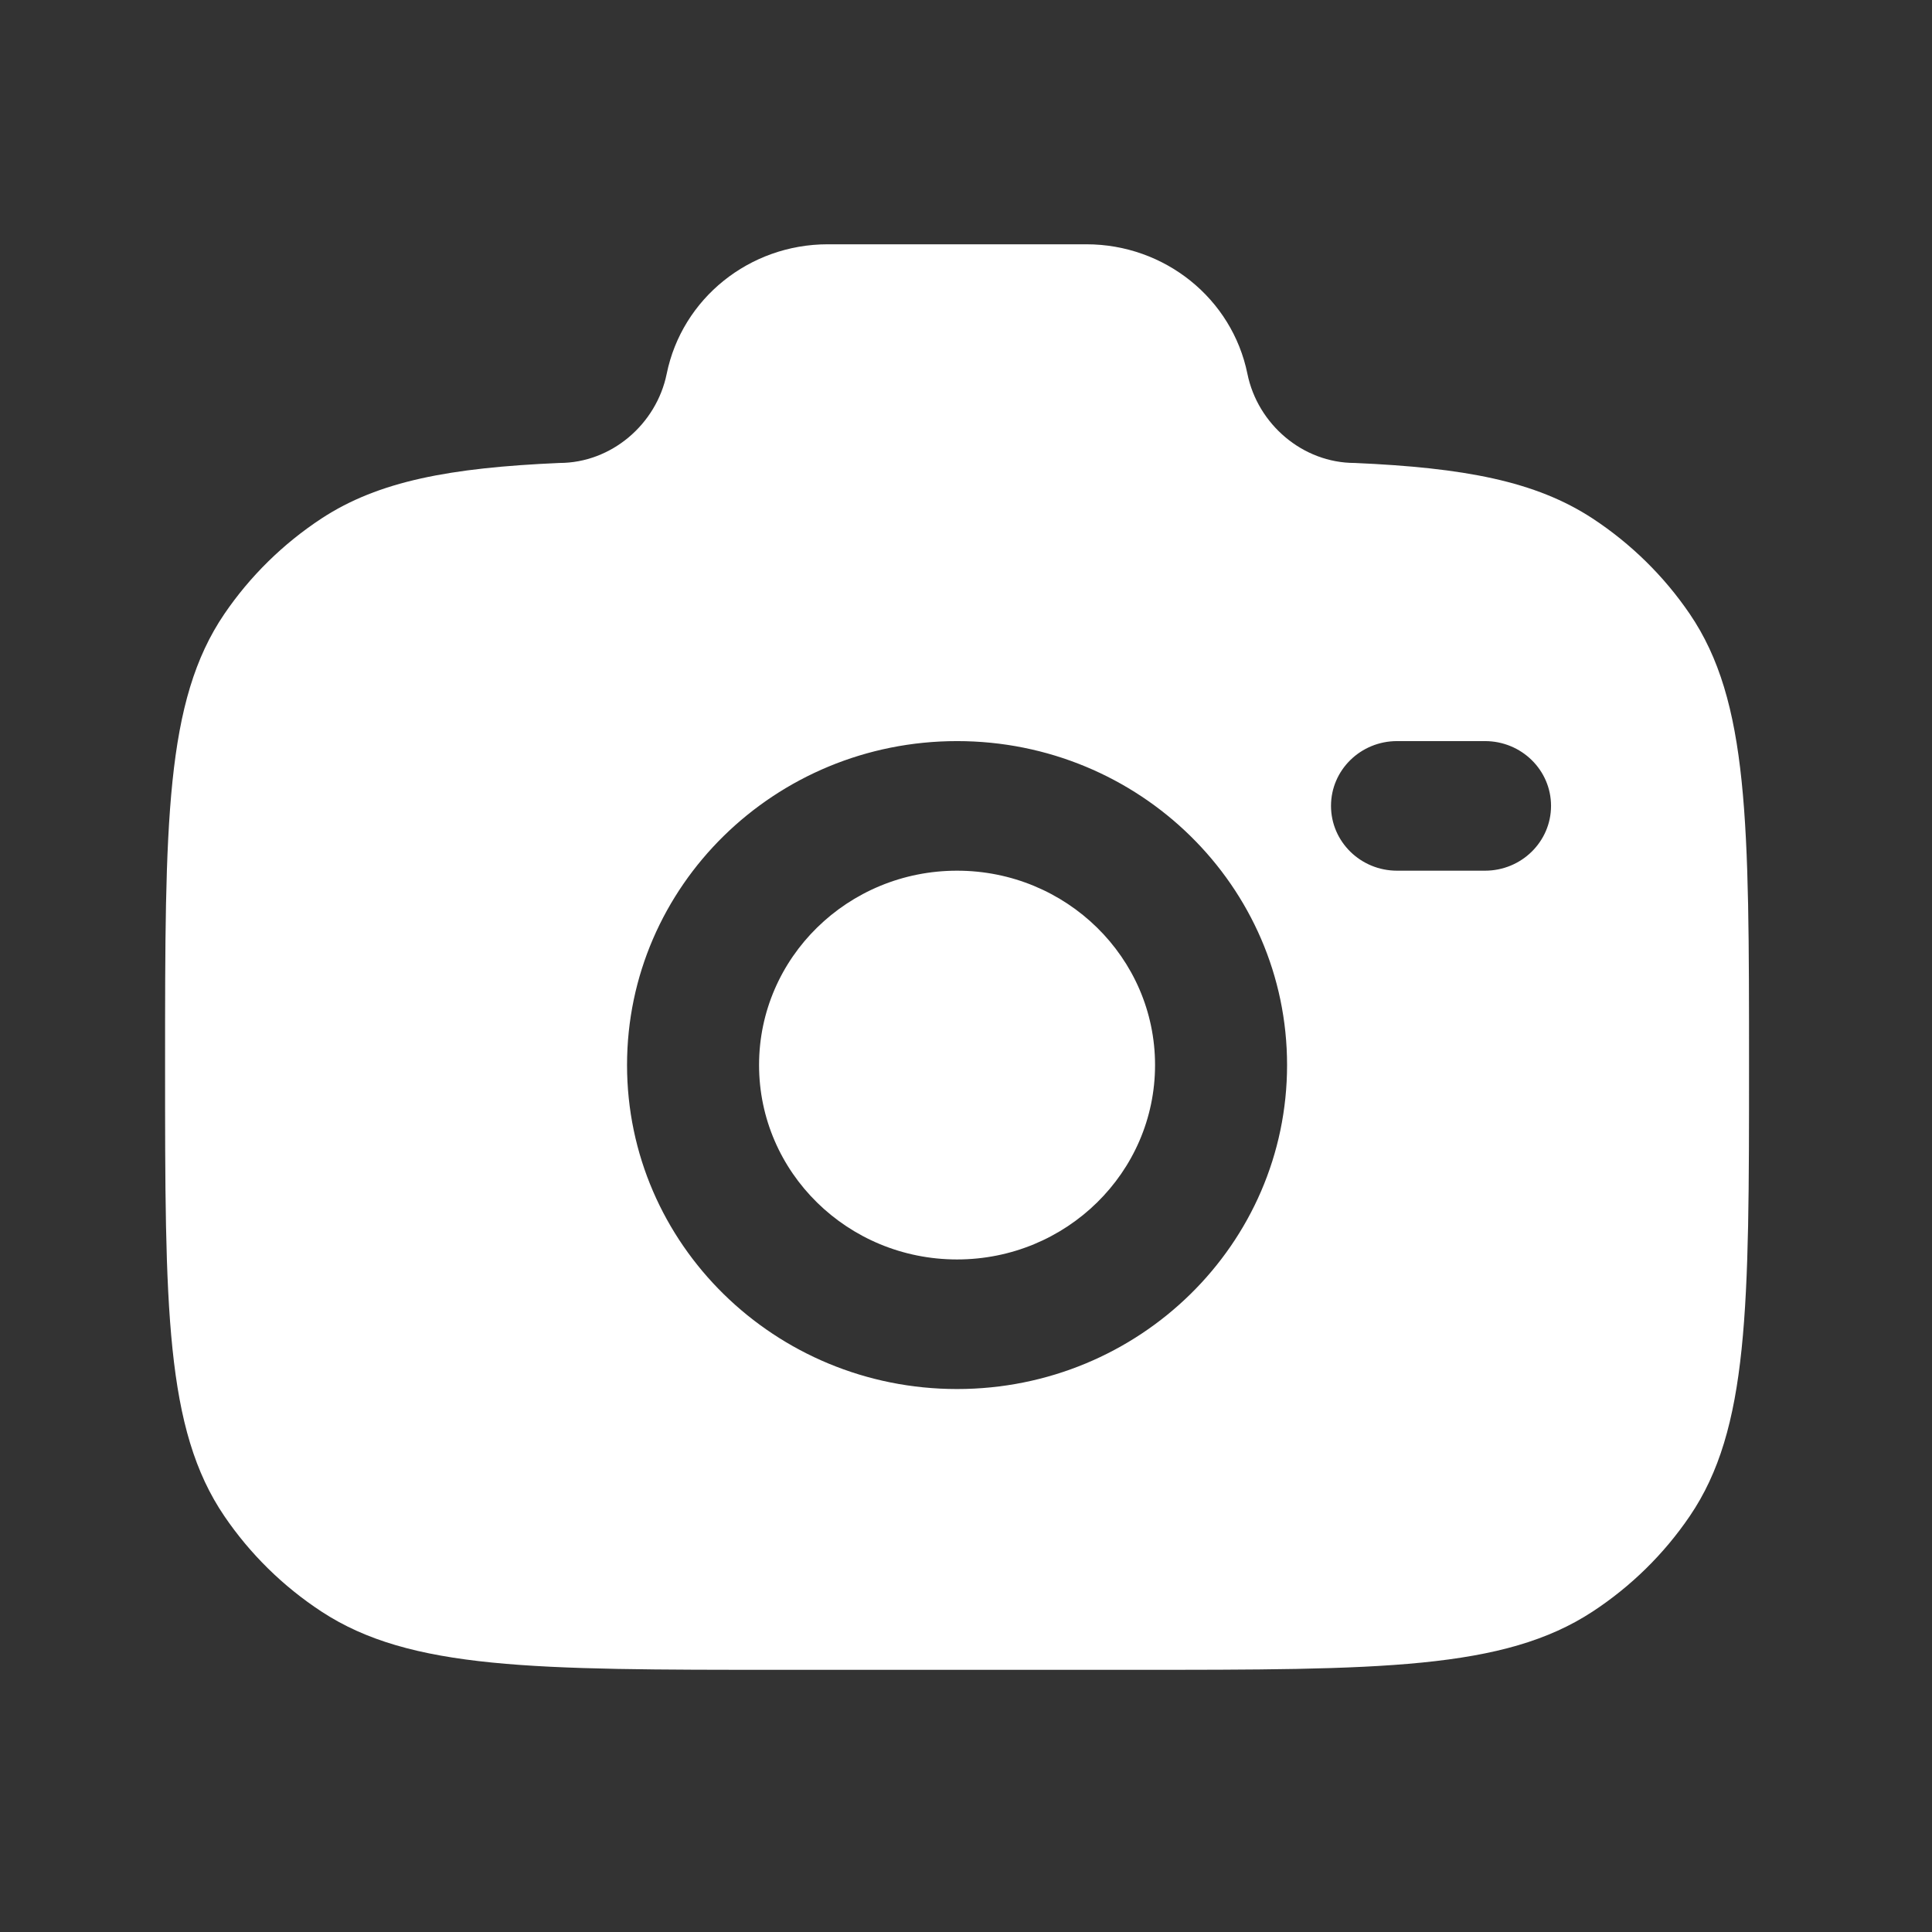 <svg width="27" height="27" viewBox="0 0 27 27" fill="none" xmlns="http://www.w3.org/2000/svg">
<rect x="0" y="0" width="27" height="27" fill="#333333" stroke="none"/>
<path fill-rule="evenodd" clip-rule="evenodd" d="M10.915 23.336H15.835C19.289 23.336 21.016 23.336 22.257 22.522C22.794 22.17 23.255 21.717 23.614 21.189C24.443 19.971 24.443 18.276 24.443 14.884C24.443 11.493 24.443 9.797 23.614 8.579C23.255 8.052 22.794 7.599 22.257 7.246C21.459 6.723 20.461 6.537 18.933 6.47C18.204 6.47 17.576 5.927 17.433 5.225C17.219 4.172 16.277 3.414 15.183 3.414H11.567C10.473 3.414 9.531 4.172 9.317 5.225C9.174 5.927 8.546 6.47 7.817 6.47C6.289 6.537 5.291 6.723 4.493 7.246C3.956 7.599 3.495 8.052 3.136 8.579C2.307 9.797 2.307 11.493 2.307 14.884C2.307 18.276 2.307 19.971 3.136 21.189C3.495 21.717 3.956 22.17 4.493 22.522C5.734 23.336 7.461 23.336 10.915 23.336ZM13.375 10.357C10.828 10.357 8.763 12.384 8.763 14.884C8.763 17.385 10.828 19.412 13.375 19.412C15.922 19.412 17.987 17.385 17.987 14.884C17.987 12.384 15.922 10.357 13.375 10.357ZM13.375 12.168C11.847 12.168 10.608 13.384 10.608 14.884C10.608 16.385 11.847 17.601 13.375 17.601C14.903 17.601 16.142 16.385 16.142 14.884C16.142 13.384 14.903 12.168 13.375 12.168ZM18.601 11.262C18.601 10.762 19.014 10.357 19.524 10.357H20.753C21.263 10.357 21.676 10.762 21.676 11.262C21.676 11.762 21.263 12.168 20.753 12.168H19.524C19.014 12.168 18.601 11.762 18.601 11.262Z" fill="white"/>
</svg>
